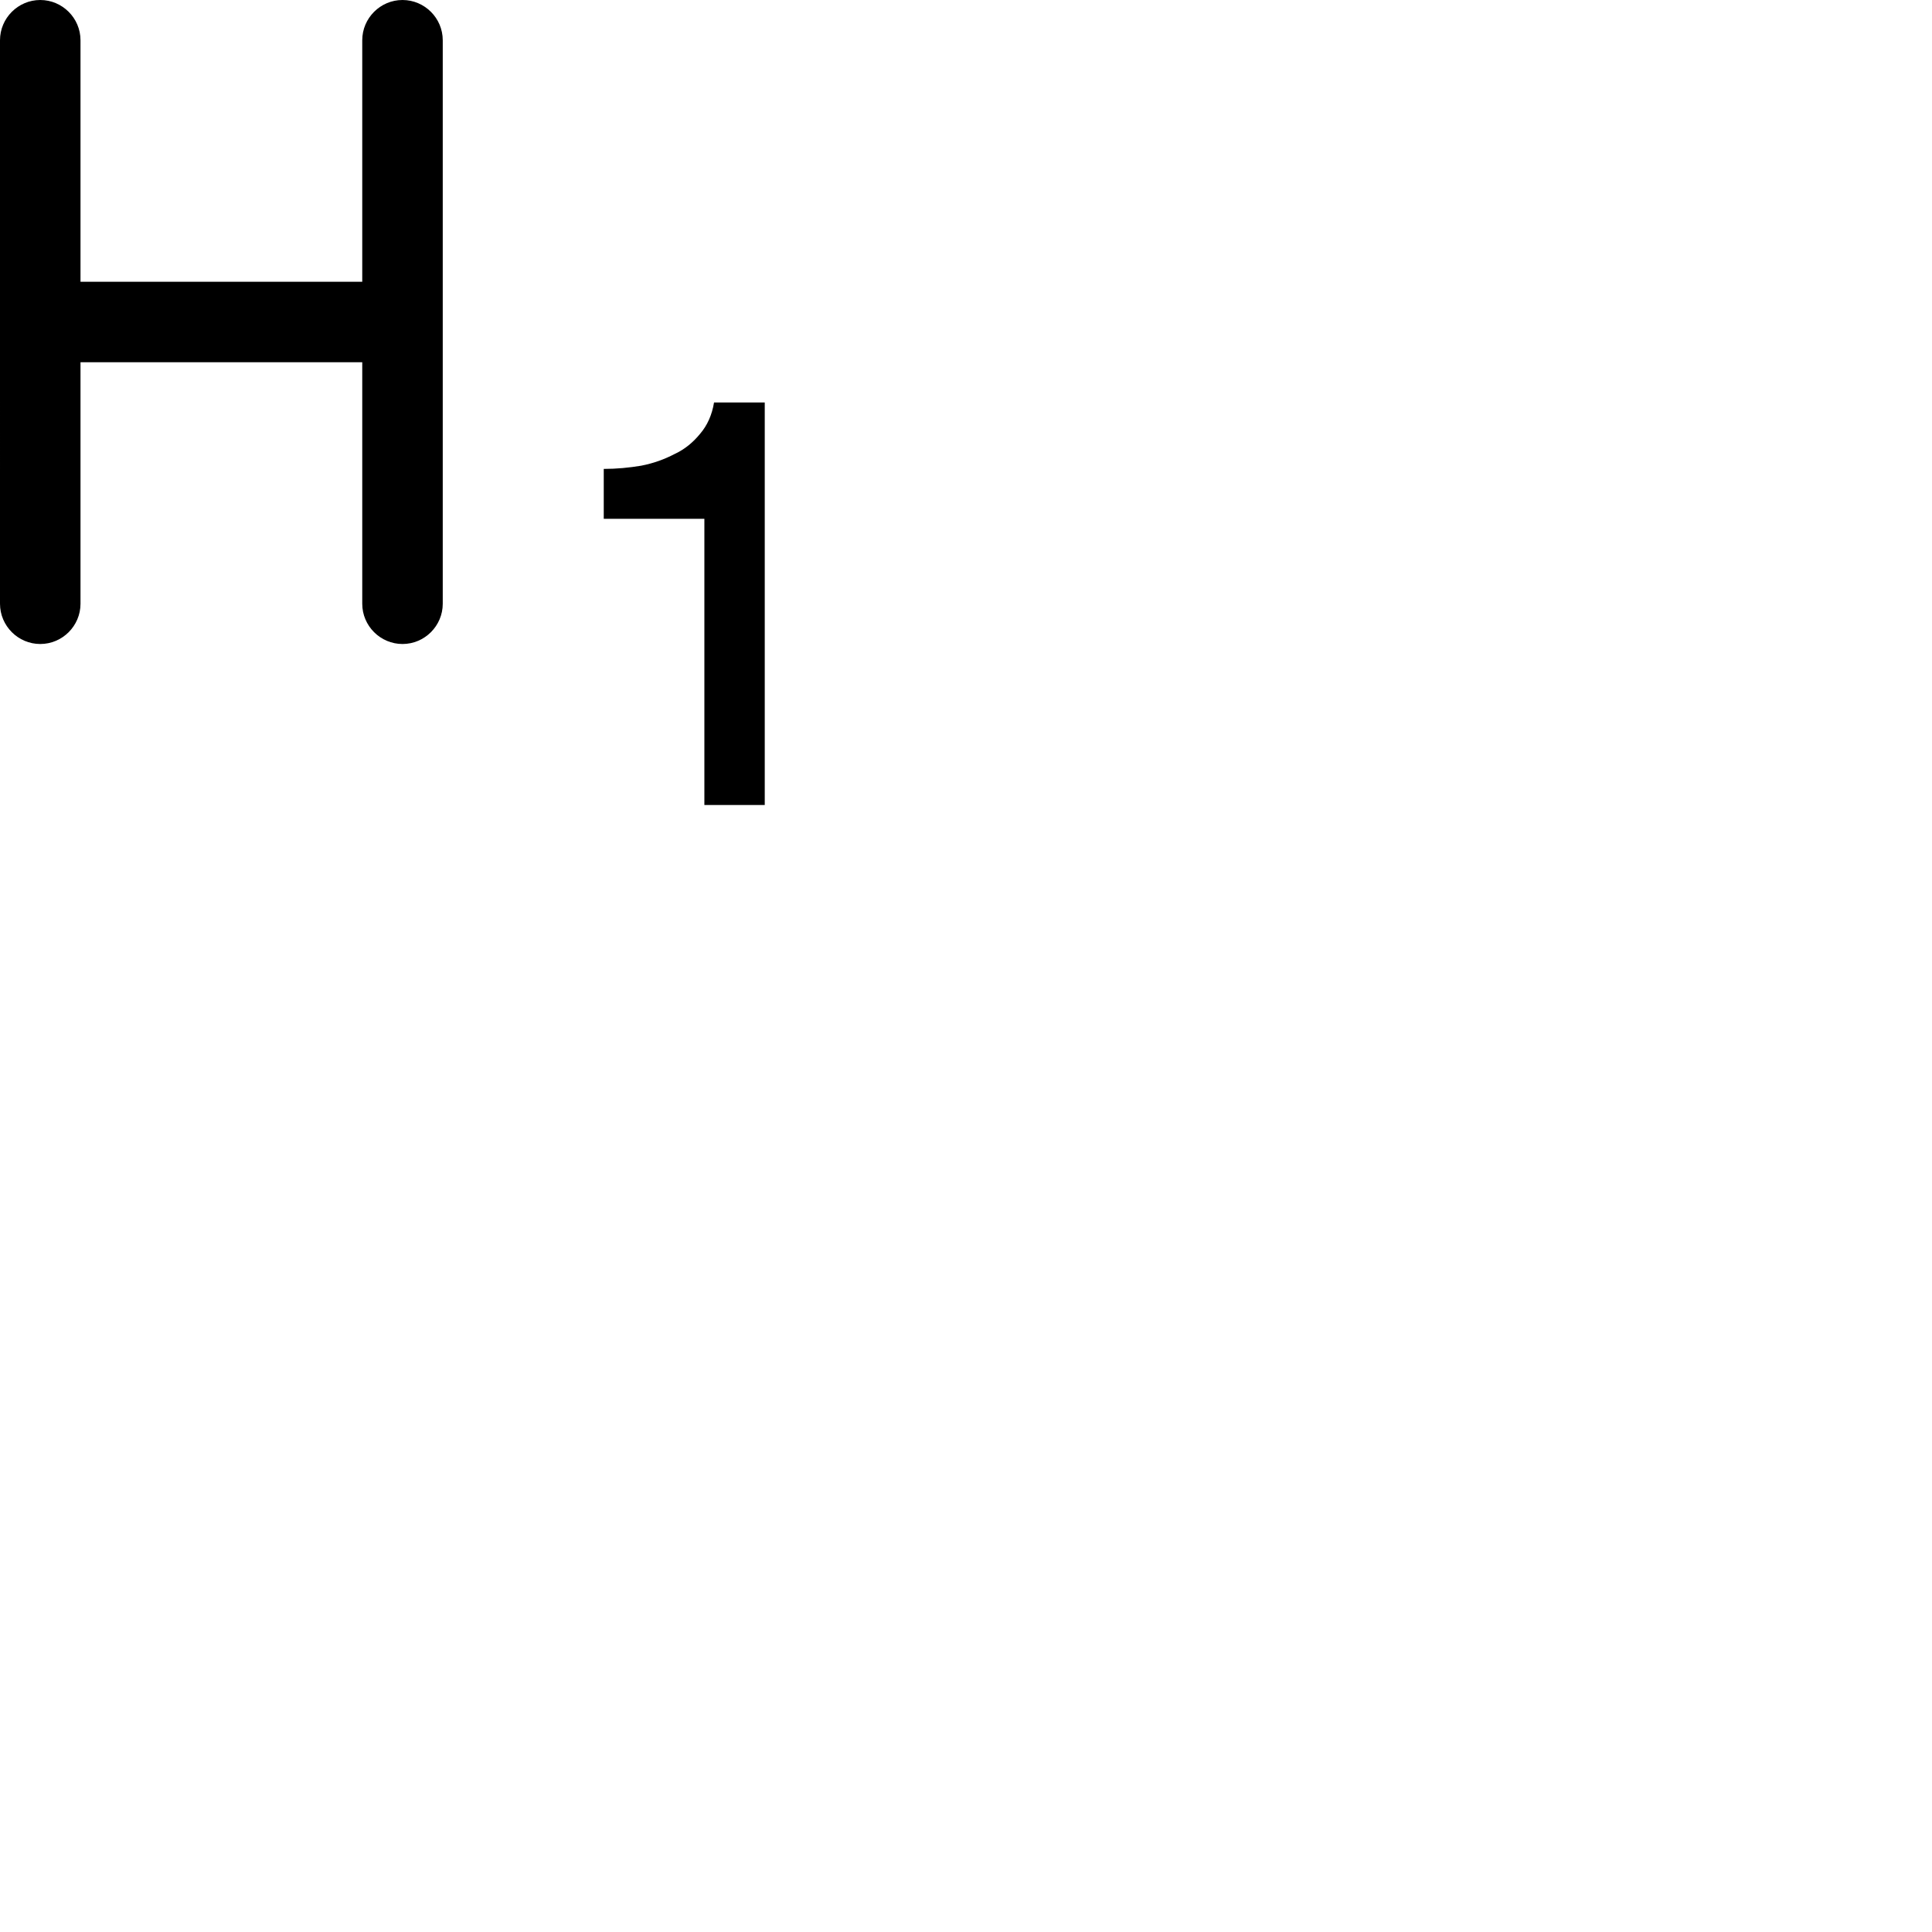 <svg width="24" height="24" viewBox="0 0 48 48" fill="none" xmlns="http://www.w3.org/2000/svg"><path d="M10 0c.55 0 1 .45 1 1v14c0 .55-.45 1-1 1s-1-.45-1-1V9H2v6c0 .55-.45 1-1 1s-1-.45-1-1V1c0-.55.45-1 1-1s1 .45 1 1v6h7V1c0-.55.45-1 1-1zm7.4 10.77c.17-.2.29-.46.34-.77H19v10h-1.5v-7.11H15v-1.24c.32 0 .63-.03.93-.08.31-.06.58-.16.83-.29.26-.12.47-.3.64-.51z" fill="currentColor"/></svg>